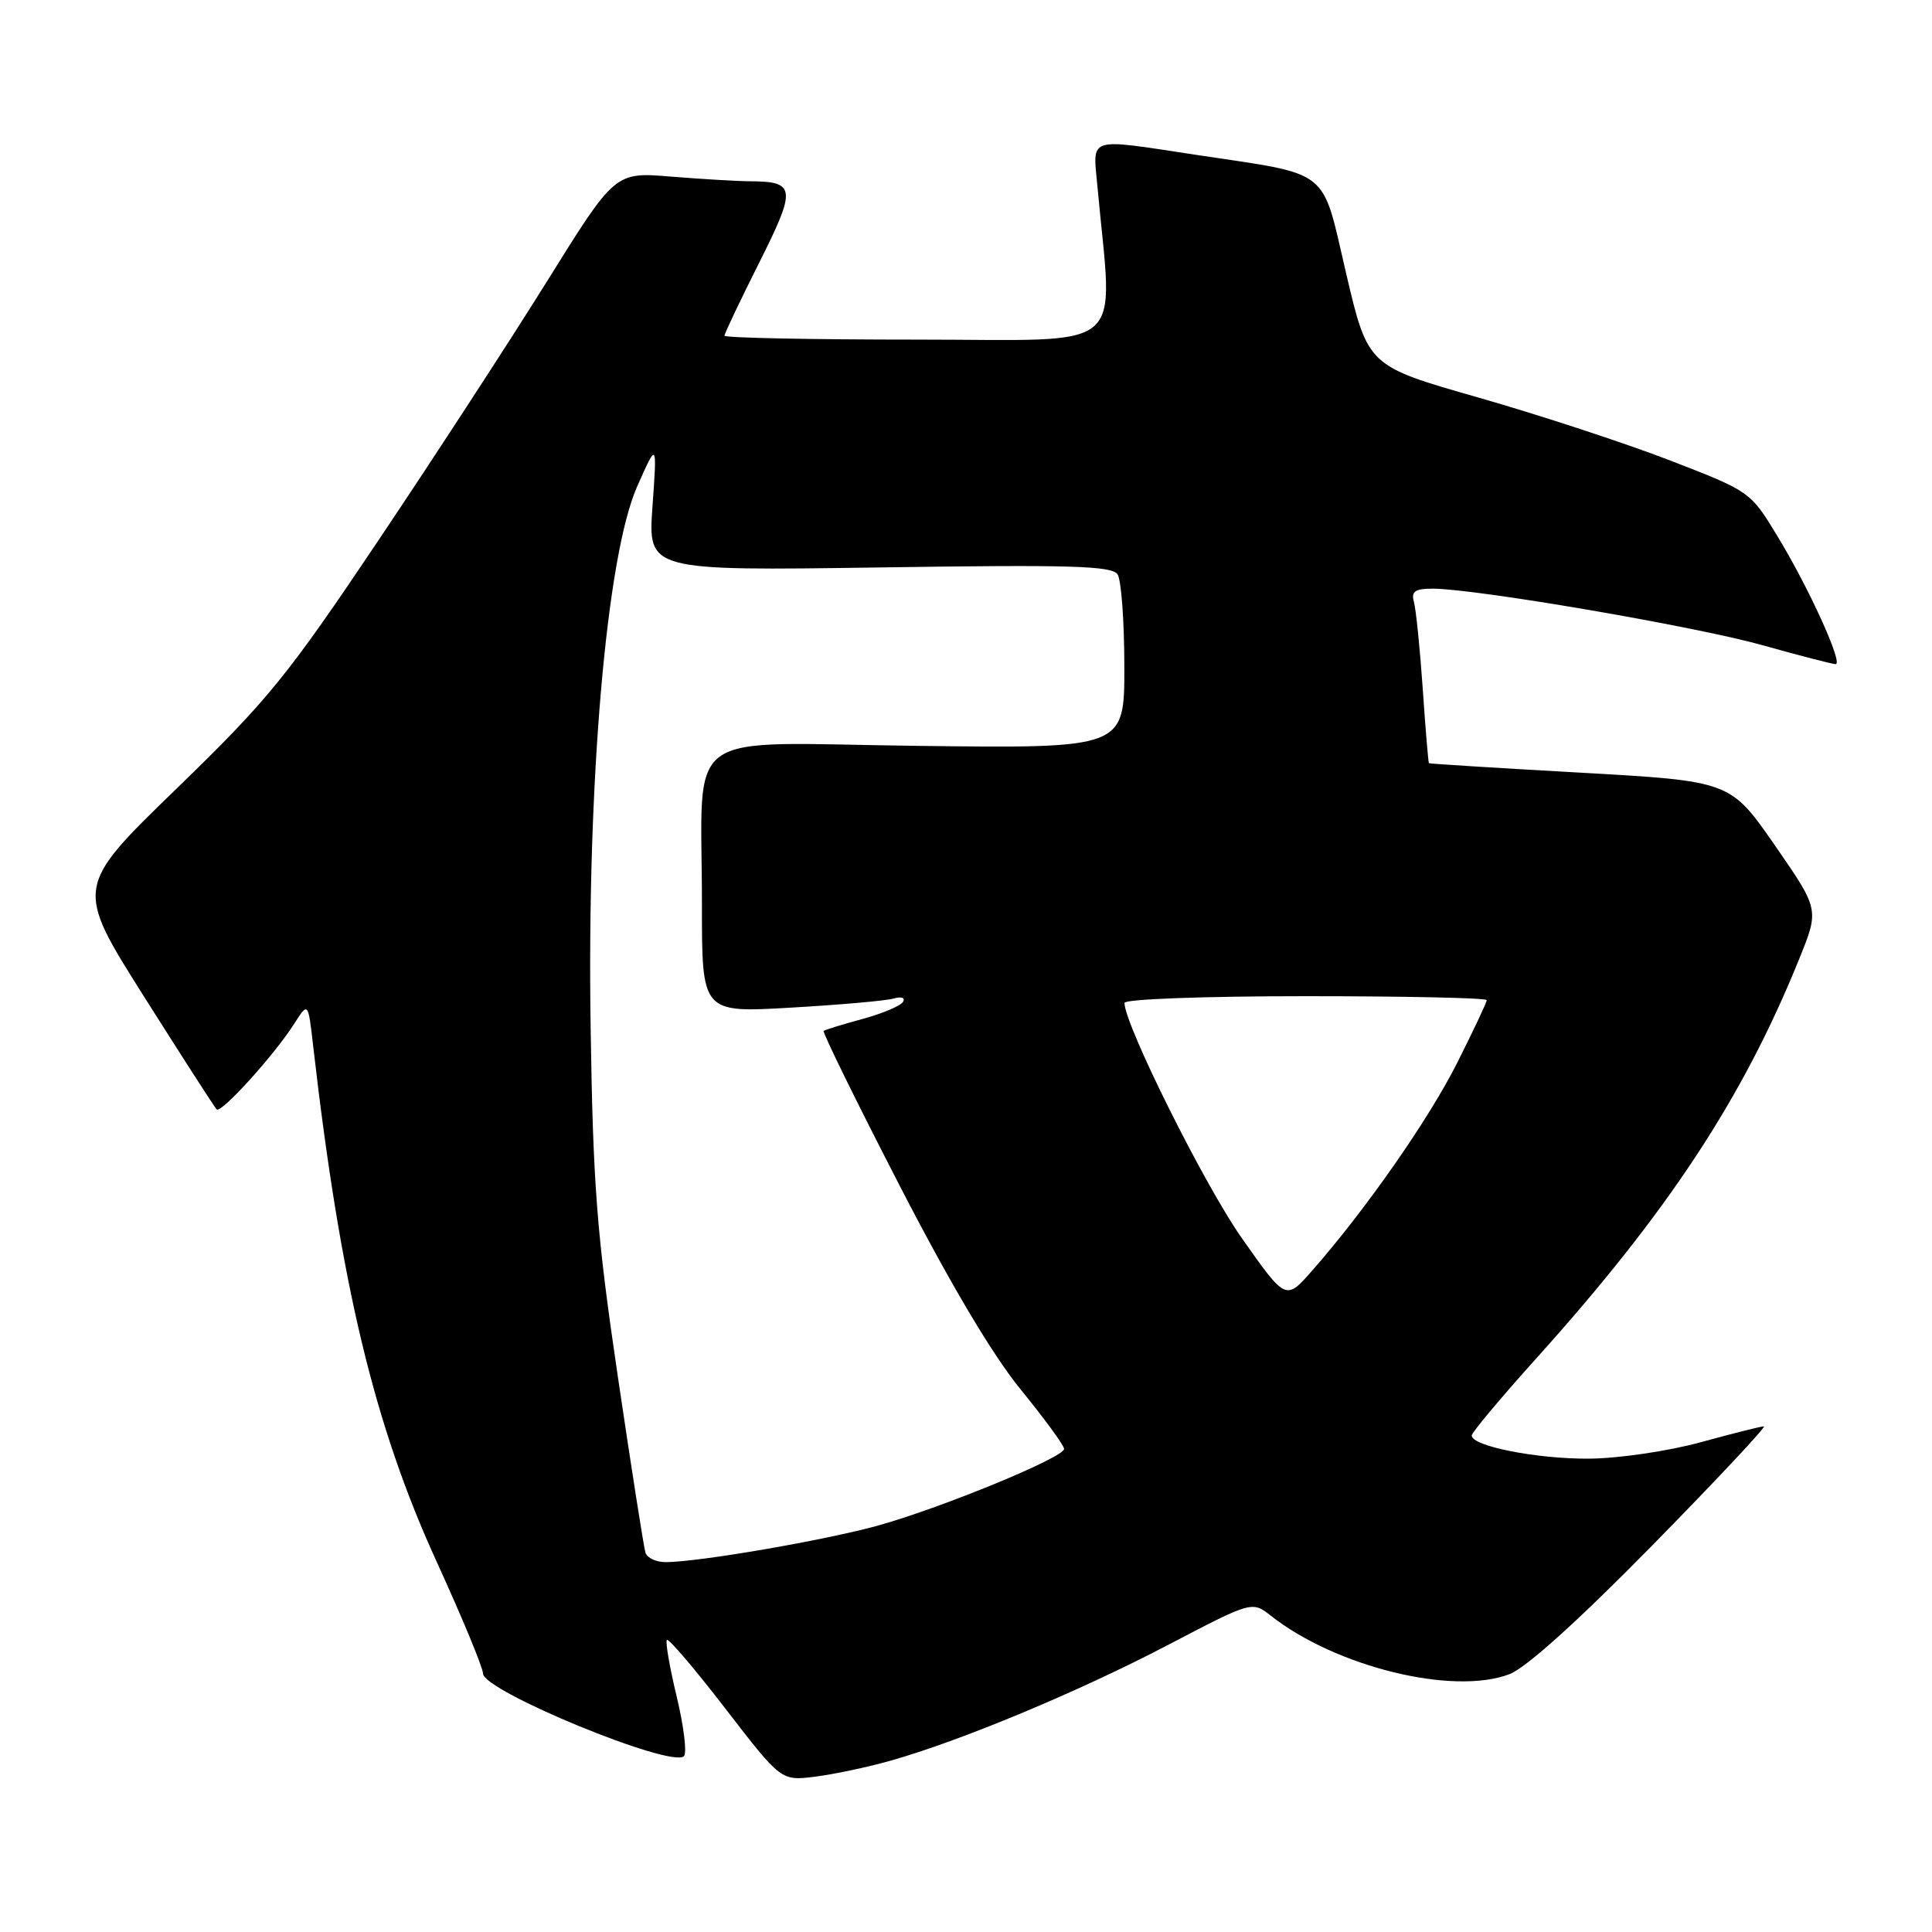 <?xml version="1.0" encoding="UTF-8" standalone="no"?>
<!DOCTYPE svg PUBLIC "-//W3C//DTD SVG 1.1//EN" "http://www.w3.org/Graphics/SVG/1.1/DTD/svg11.dtd" >
<svg xmlns="http://www.w3.org/2000/svg" xmlns:xlink="http://www.w3.org/1999/xlink" version="1.1" viewBox="0 0 256 256">
 <g >
 <path fill="currentColor"
d=" M 118.00 233.30 C 127.29 230.68 142.94 224.15 154.70 218.00 C 165.90 212.14 165.90 212.14 168.39 214.09 C 177.02 220.88 192.55 224.68 200.00 221.84 C 202.22 220.99 209.13 214.76 218.96 204.75 C 227.46 196.09 234.10 189.00 233.72 189.00 C 233.34 189.00 229.56 189.95 225.33 191.11 C 221.05 192.28 214.49 193.25 210.56 193.28 C 203.65 193.33 194.99 191.62 195.01 190.21 C 195.01 189.82 198.86 185.22 203.56 180.00 C 221.04 160.58 230.95 145.51 238.43 127.00 C 241.06 120.50 241.06 120.50 235.17 112.00 C 229.27 103.50 229.27 103.50 209.39 102.38 C 198.45 101.77 189.43 101.20 189.34 101.13 C 189.26 101.06 188.88 96.61 188.52 91.25 C 188.15 85.89 187.62 80.71 187.35 79.75 C 186.97 78.37 187.49 78.00 189.83 78.00 C 195.48 78.00 224.55 82.98 233.49 85.48 C 238.44 86.87 242.82 88.00 243.23 88.00 C 244.28 88.00 239.68 77.87 235.47 70.96 C 231.94 65.15 231.88 65.10 221.21 60.98 C 215.32 58.71 203.92 54.97 195.87 52.67 C 181.25 48.50 181.25 48.50 178.37 36.23 C 175.06 22.06 176.56 23.24 158.37 20.50 C 143.88 18.31 144.81 18.01 145.42 24.75 C 147.46 47.14 149.98 45.00 121.56 45.00 C 107.50 45.00 96.00 44.77 96.00 44.48 C 96.00 44.19 98.06 39.86 100.58 34.84 C 105.55 24.95 105.45 24.05 99.40 24.02 C 97.70 24.01 92.97 23.73 88.90 23.40 C 81.50 22.79 81.50 22.79 72.56 37.15 C 67.65 45.04 57.59 60.50 50.21 71.50 C 38.03 89.66 35.56 92.70 23.36 104.53 C 9.93 117.55 9.93 117.55 19.07 132.03 C 24.10 139.99 28.43 146.72 28.71 147.00 C 29.29 147.59 36.38 139.76 39.00 135.63 C 40.83 132.76 40.83 132.76 41.50 138.63 C 45.13 170.25 49.58 188.83 57.88 206.98 C 61.25 214.35 64.00 220.99 64.00 221.75 C 64.00 224.06 88.99 234.34 90.63 232.70 C 91.04 232.29 90.61 228.75 89.67 224.83 C 88.73 220.92 88.14 217.52 88.37 217.30 C 88.60 217.07 92.10 221.18 96.14 226.43 C 103.50 235.98 103.50 235.98 108.00 235.42 C 110.47 235.11 114.97 234.16 118.00 233.30 Z  M 85.53 205.75 C 85.31 205.06 83.67 194.60 81.88 182.50 C 79.07 163.46 78.58 157.21 78.26 136.00 C 77.77 103.66 80.35 73.69 84.42 64.48 C 87.07 58.50 87.07 58.50 86.46 67.07 C 85.85 75.63 85.85 75.63 116.53 75.19 C 141.92 74.81 147.37 74.97 148.09 76.12 C 148.58 76.88 148.98 82.38 148.98 88.33 C 149.00 99.17 149.00 99.17 121.59 98.83 C 89.74 98.45 93.03 96.02 93.01 119.85 C 93.00 134.20 93.00 134.20 104.75 133.52 C 111.21 133.15 117.34 132.61 118.38 132.32 C 119.45 132.01 119.99 132.20 119.65 132.76 C 119.32 133.29 116.90 134.31 114.28 135.02 C 111.65 135.73 109.34 136.45 109.14 136.60 C 108.95 136.76 113.45 145.92 119.14 156.97 C 125.91 170.11 131.49 179.51 135.25 184.12 C 138.41 188.00 141.00 191.54 141.00 191.99 C 141.00 193.11 125.02 199.70 116.50 202.10 C 109.57 204.05 92.62 206.98 88.22 206.99 C 86.96 207.00 85.76 206.44 85.53 205.75 Z  M 164.56 164.08 C 159.64 157.11 149.00 135.77 149.00 132.89 C 149.00 132.39 159.56 132.00 173.00 132.00 C 186.20 132.00 197.00 132.23 197.00 132.52 C 197.00 132.81 195.25 136.53 193.10 140.80 C 189.33 148.31 180.91 160.37 173.82 168.42 C 170.37 172.33 170.37 172.33 164.56 164.08 Z "/>
</g>
</svg>